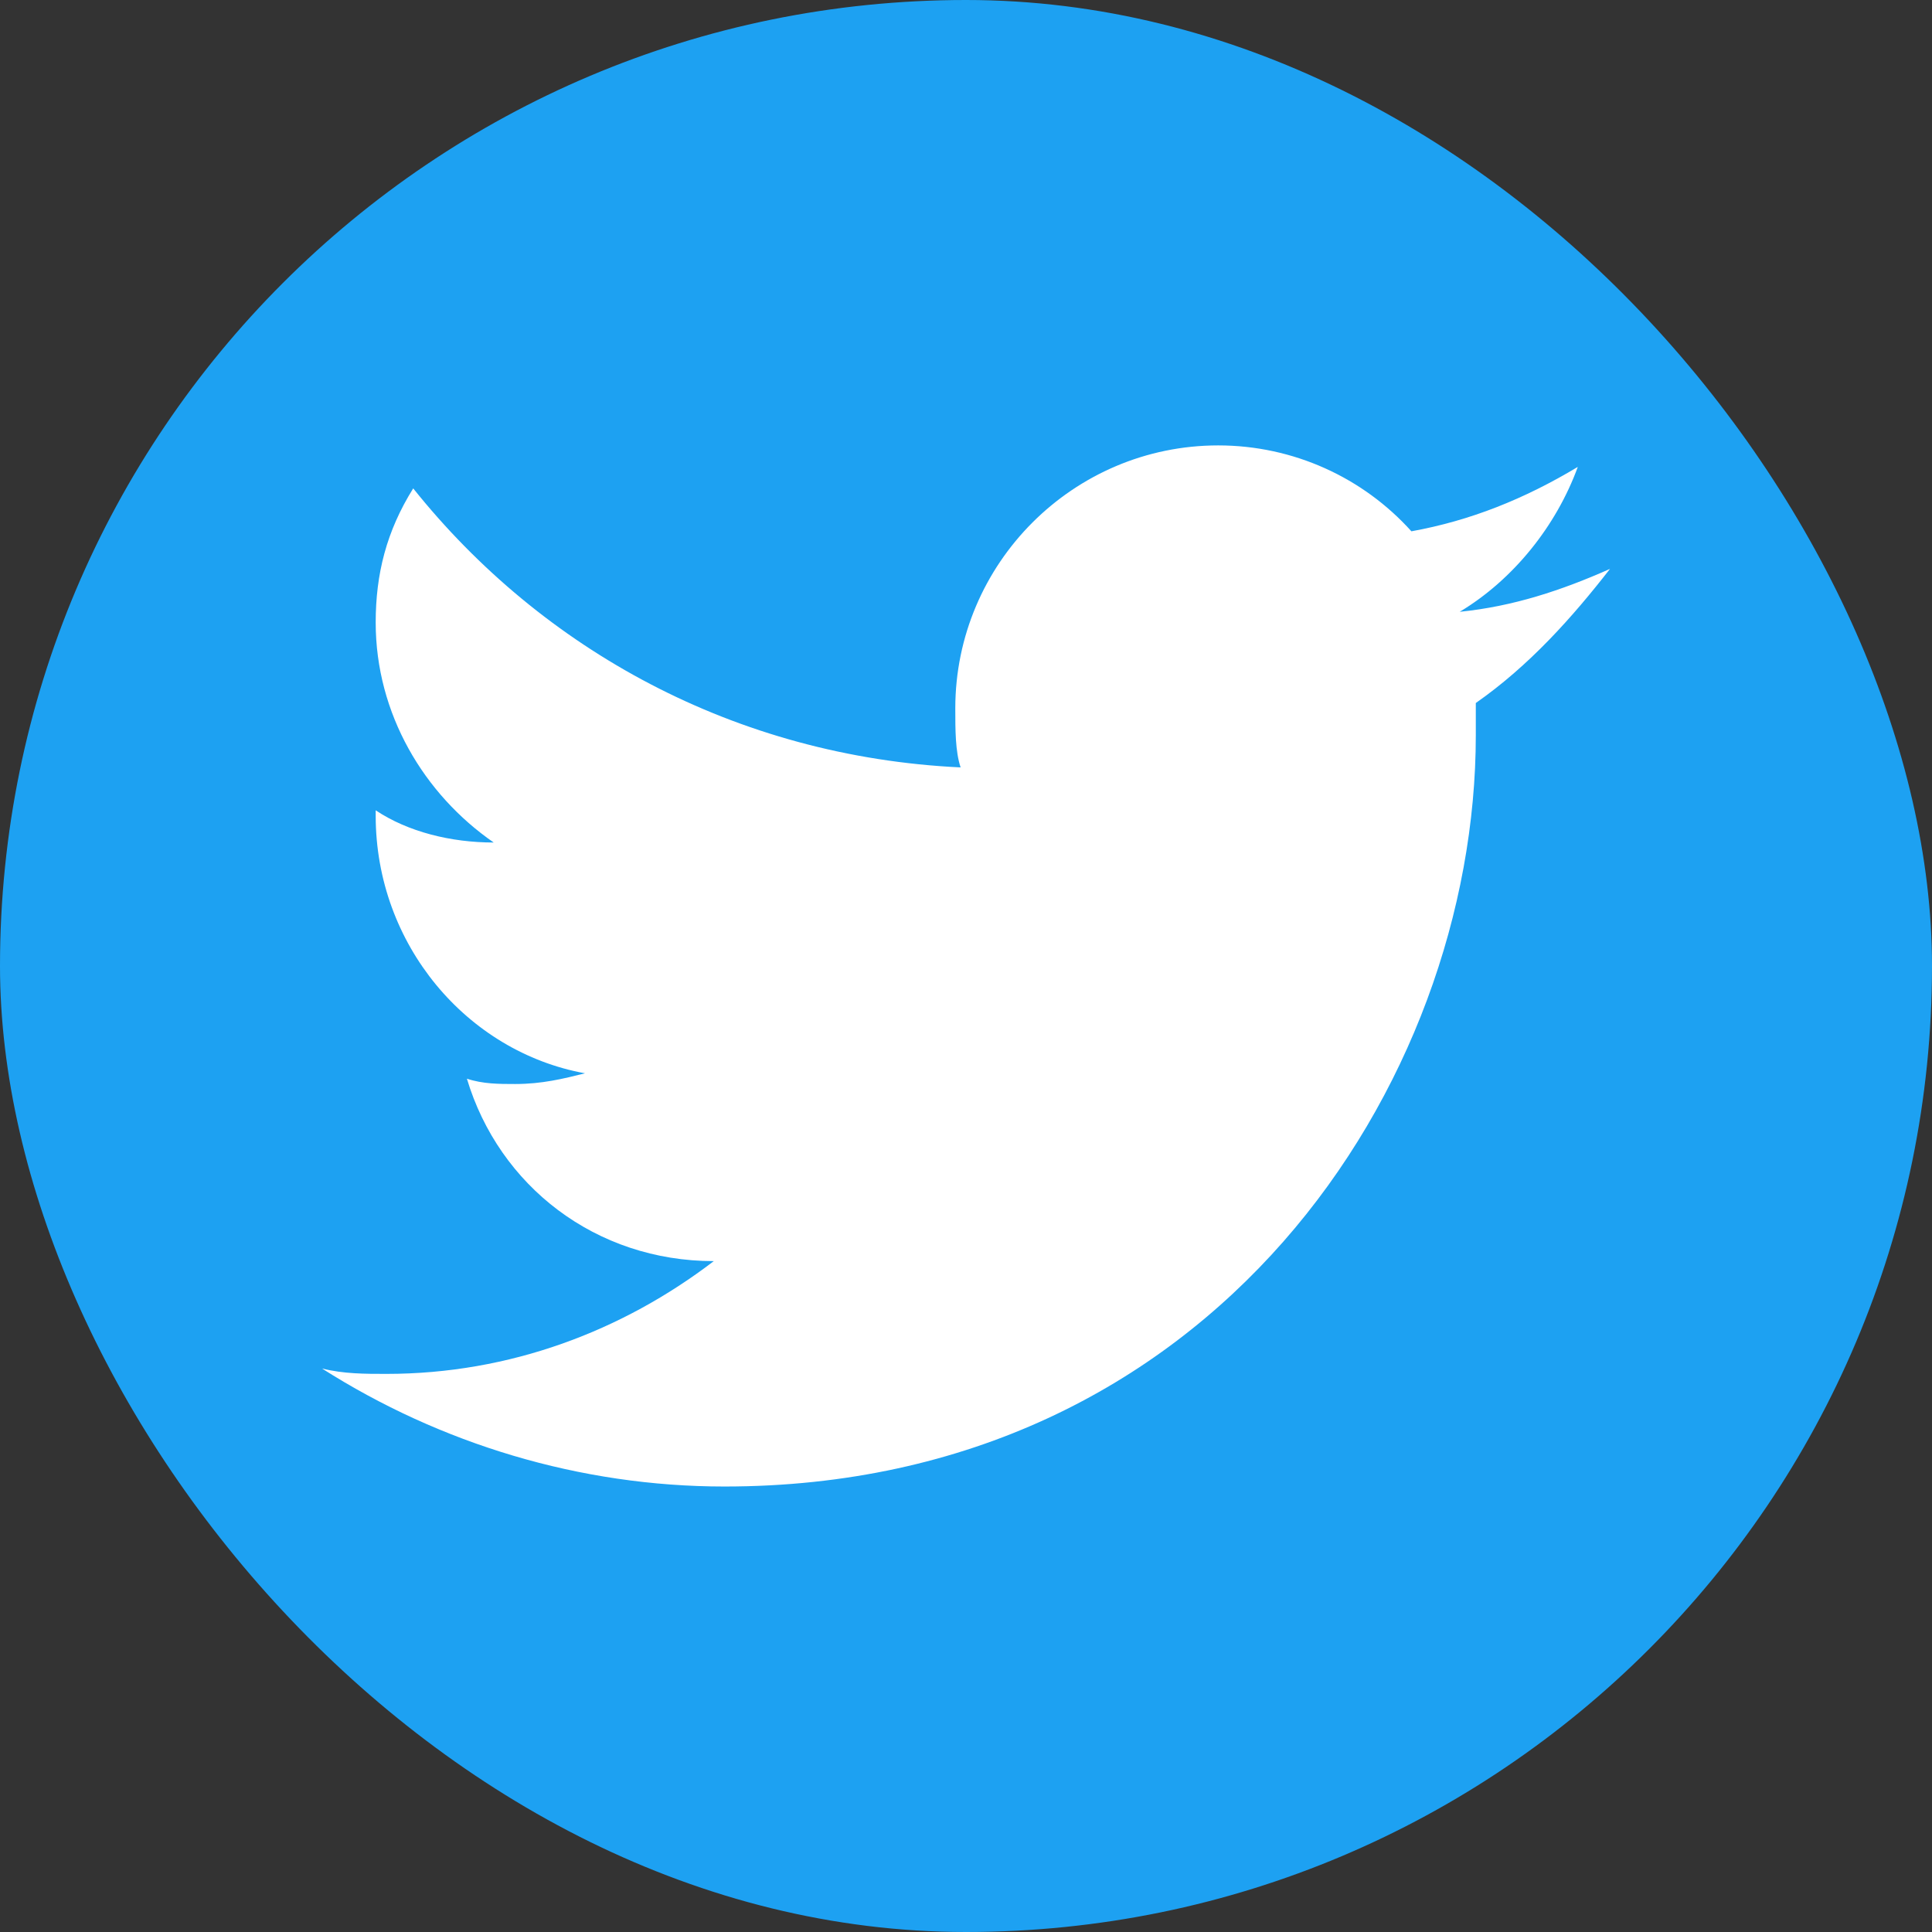 <svg width="24" height="24" viewBox="0 0 24 24" fill="none" xmlns="http://www.w3.org/2000/svg">
<rect x="0" y="0" width="24" height="24" fill="#333333" stroke="none"/>
<rect width="24" height="24" rx="12" fill="#1DA1F2"/>
<path d="M20 7.067C19.4 7.333 18.8 7.533 18.133 7.6C18.8 7.2 19.333 6.533 19.6 5.8C18.933 6.2 18.267 6.467 17.533 6.6C16.933 5.933 16.067 5.533 15.133 5.533C13.333 5.533 11.867 7 11.867 8.8C11.867 9.067 11.867 9.333 11.933 9.533C9.133 9.4 6.733 8.067 5.133 6.067C4.8 6.6 4.667 7.133 4.667 7.733C4.667 8.867 5.267 9.867 6.133 10.466C5.6 10.466 5.067 10.333 4.667 10.066C4.667 10.066 4.667 10.066 4.667 10.133C4.667 11.733 5.8 13.066 7.267 13.333C7 13.4 6.733 13.466 6.4 13.466C6.2 13.466 6 13.466 5.8 13.4C6.2 14.733 7.4 15.666 8.867 15.666C7.733 16.533 6.333 17.067 4.8 17.067C4.533 17.067 4.267 17.067 4 17C5.467 17.933 7.2 18.466 9 18.466C15.067 18.466 18.333 13.466 18.333 9.133C18.333 9 18.333 8.867 18.333 8.733C19 8.267 19.533 7.667 20 7.067Z" fill="white"/>
</svg>
